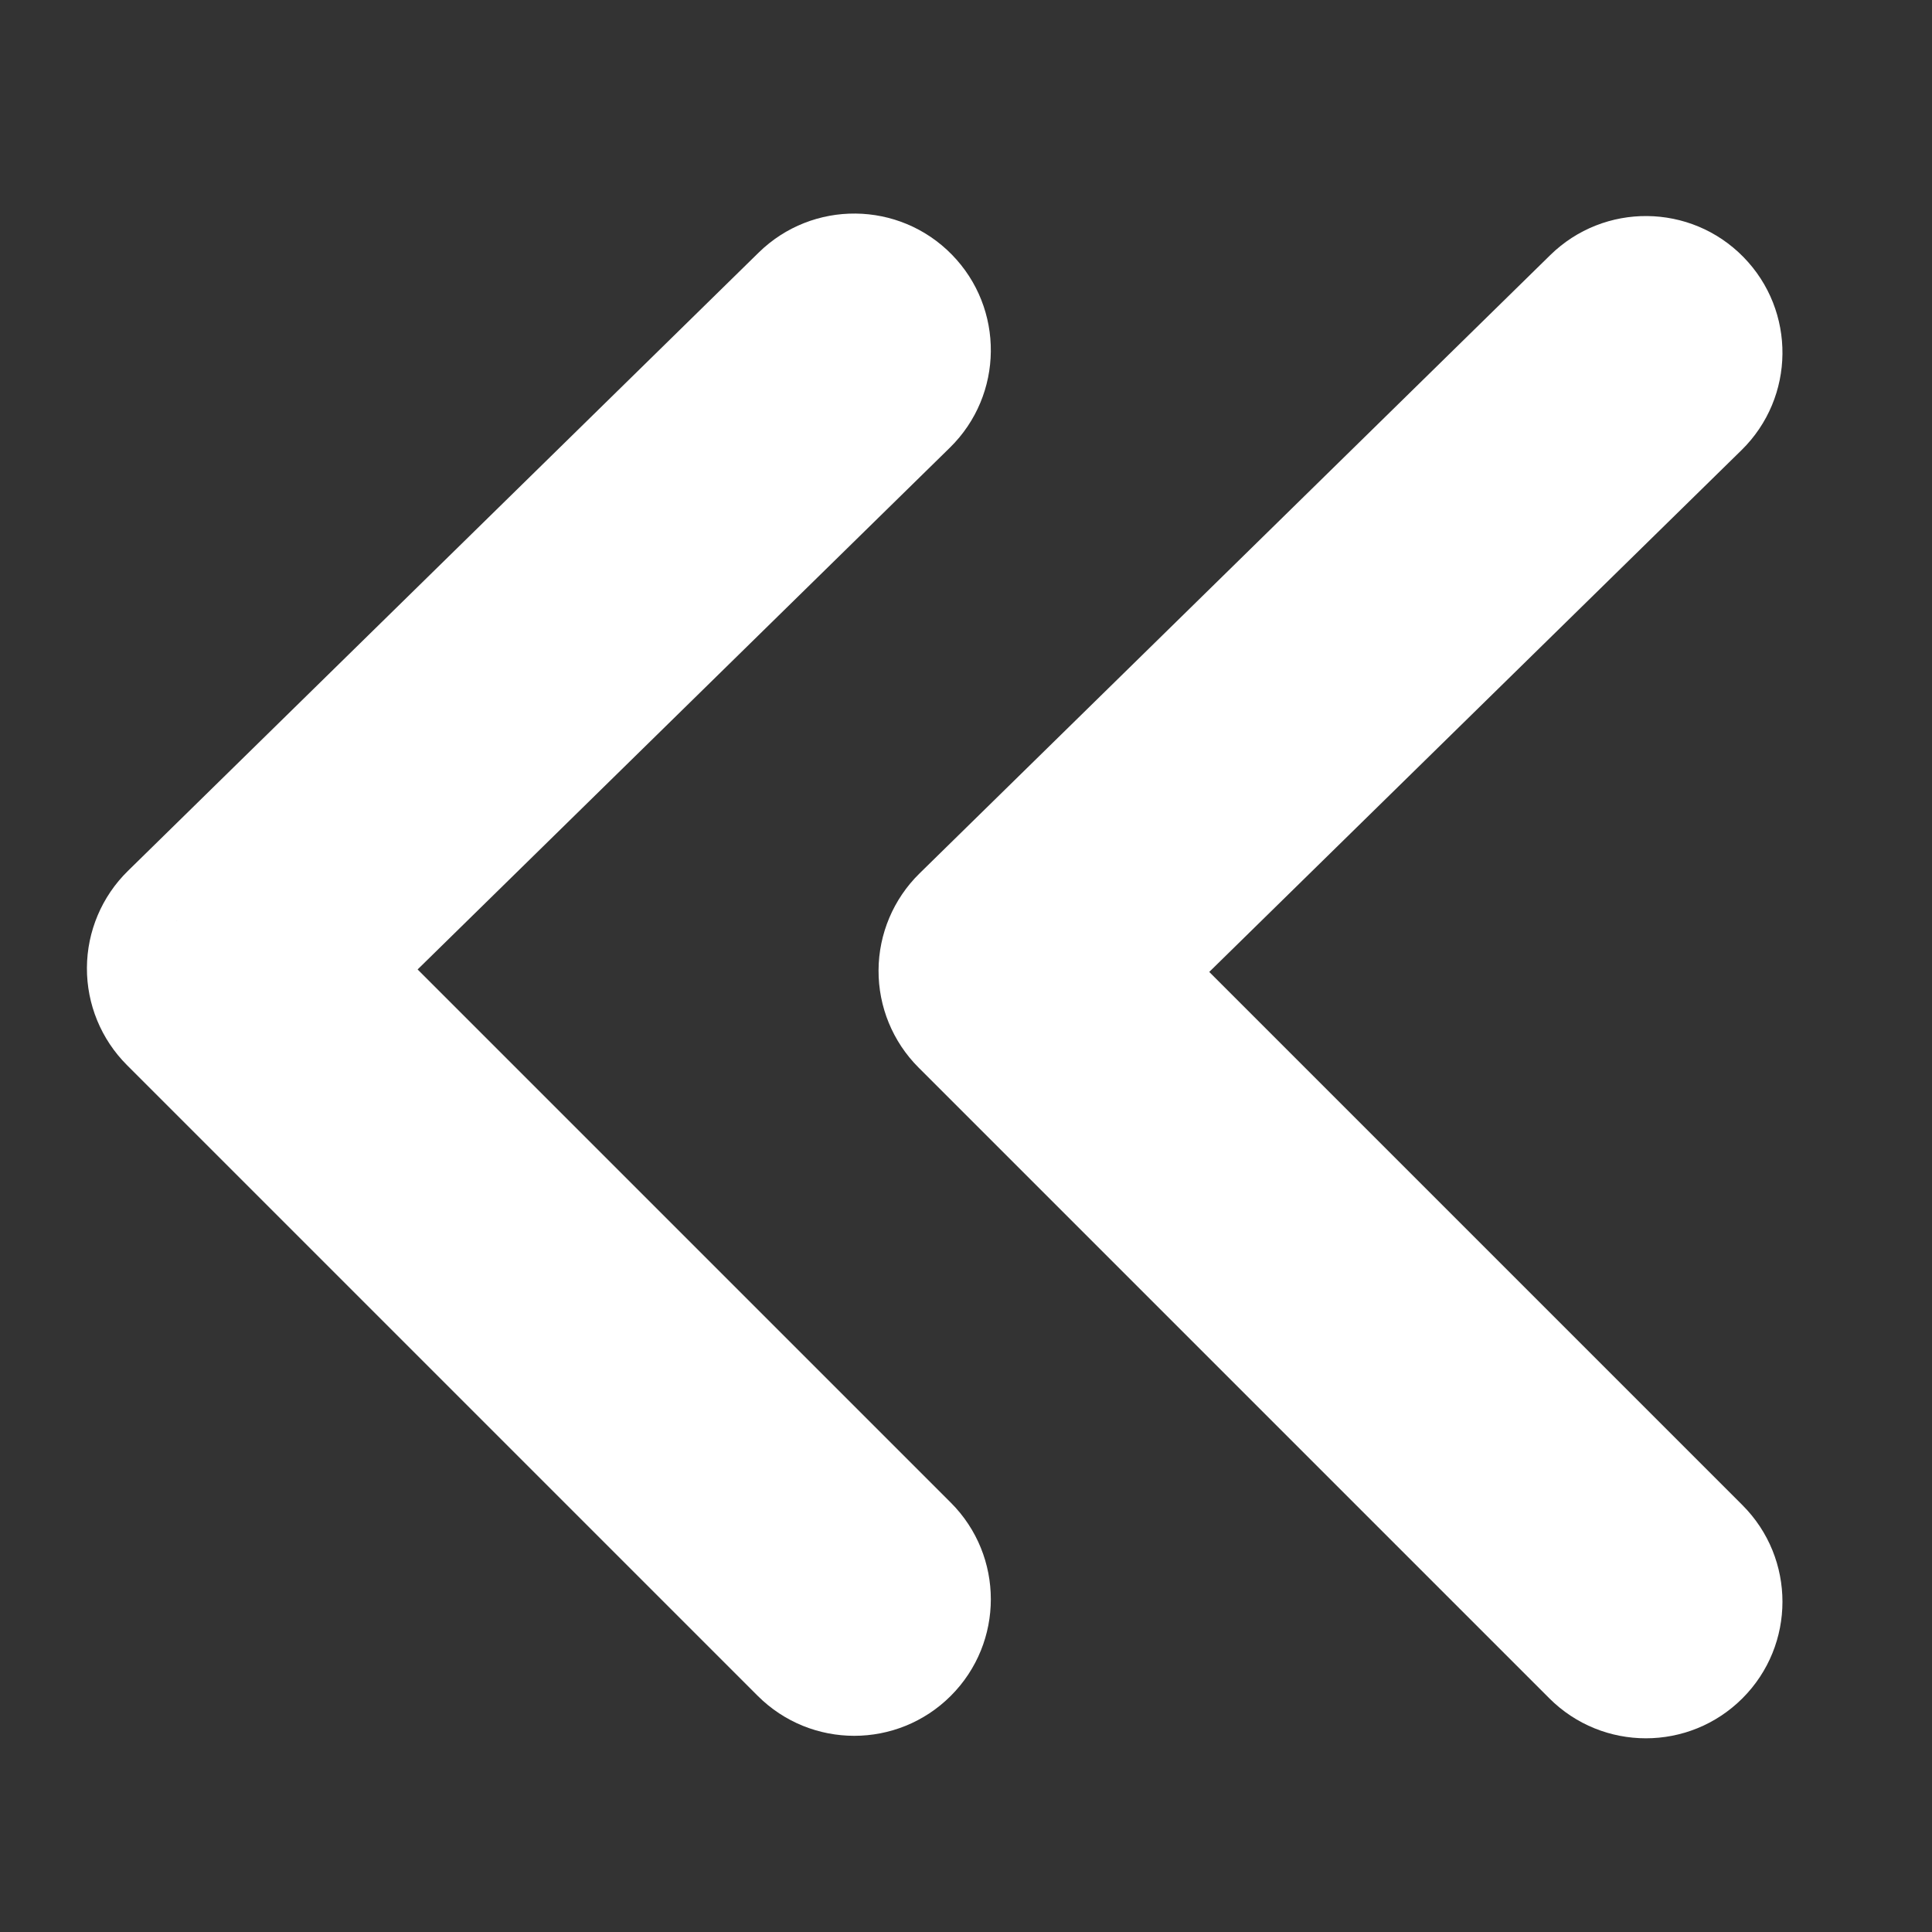 <svg width="389" height="389" viewBox="0 0 389 389" fill="none" xmlns="http://www.w3.org/2000/svg">
<rect x="0" y="0" width="389" height="389" fill="#333333" stroke="none"/>
<path d="M191.251 90.138C202.097 79.506 202.27 62.094 191.638 51.249C181.006 40.403 163.594 40.23 152.749 50.862L191.251 90.138ZM152.555 341.445C163.294 352.185 180.706 352.185 191.445 341.445C202.185 330.706 202.185 313.294 191.445 302.555L152.555 341.445ZM45 195L25.749 175.362C20.507 180.501 17.537 187.523 17.5 194.863C17.464 202.204 20.364 209.255 25.555 214.445L45 195ZM152.749 50.862L25.749 175.362L64.251 214.638L191.251 90.138L152.749 50.862ZM25.555 214.445L152.555 341.445L191.445 302.555L64.445 175.555L25.555 214.445Z" fill="white"/>
<path d="M350.642 90.638C361.487 80.006 361.661 62.594 351.028 51.749C340.396 40.903 322.985 40.73 312.139 51.362L350.642 90.638ZM311.945 341.945C322.685 352.685 340.097 352.685 350.836 341.945C361.575 331.206 361.575 313.794 350.836 303.055L311.945 341.945ZM204.391 195.5L185.139 175.862C179.897 181.001 176.927 188.023 176.891 195.363C176.855 202.704 179.754 209.755 184.945 214.945L204.391 195.5ZM312.139 51.362L185.139 175.862L223.642 215.138L350.642 90.638L312.139 51.362ZM184.945 214.945L311.945 341.945L350.836 303.055L223.836 176.055L184.945 214.945Z" fill="white"/>
</svg>
